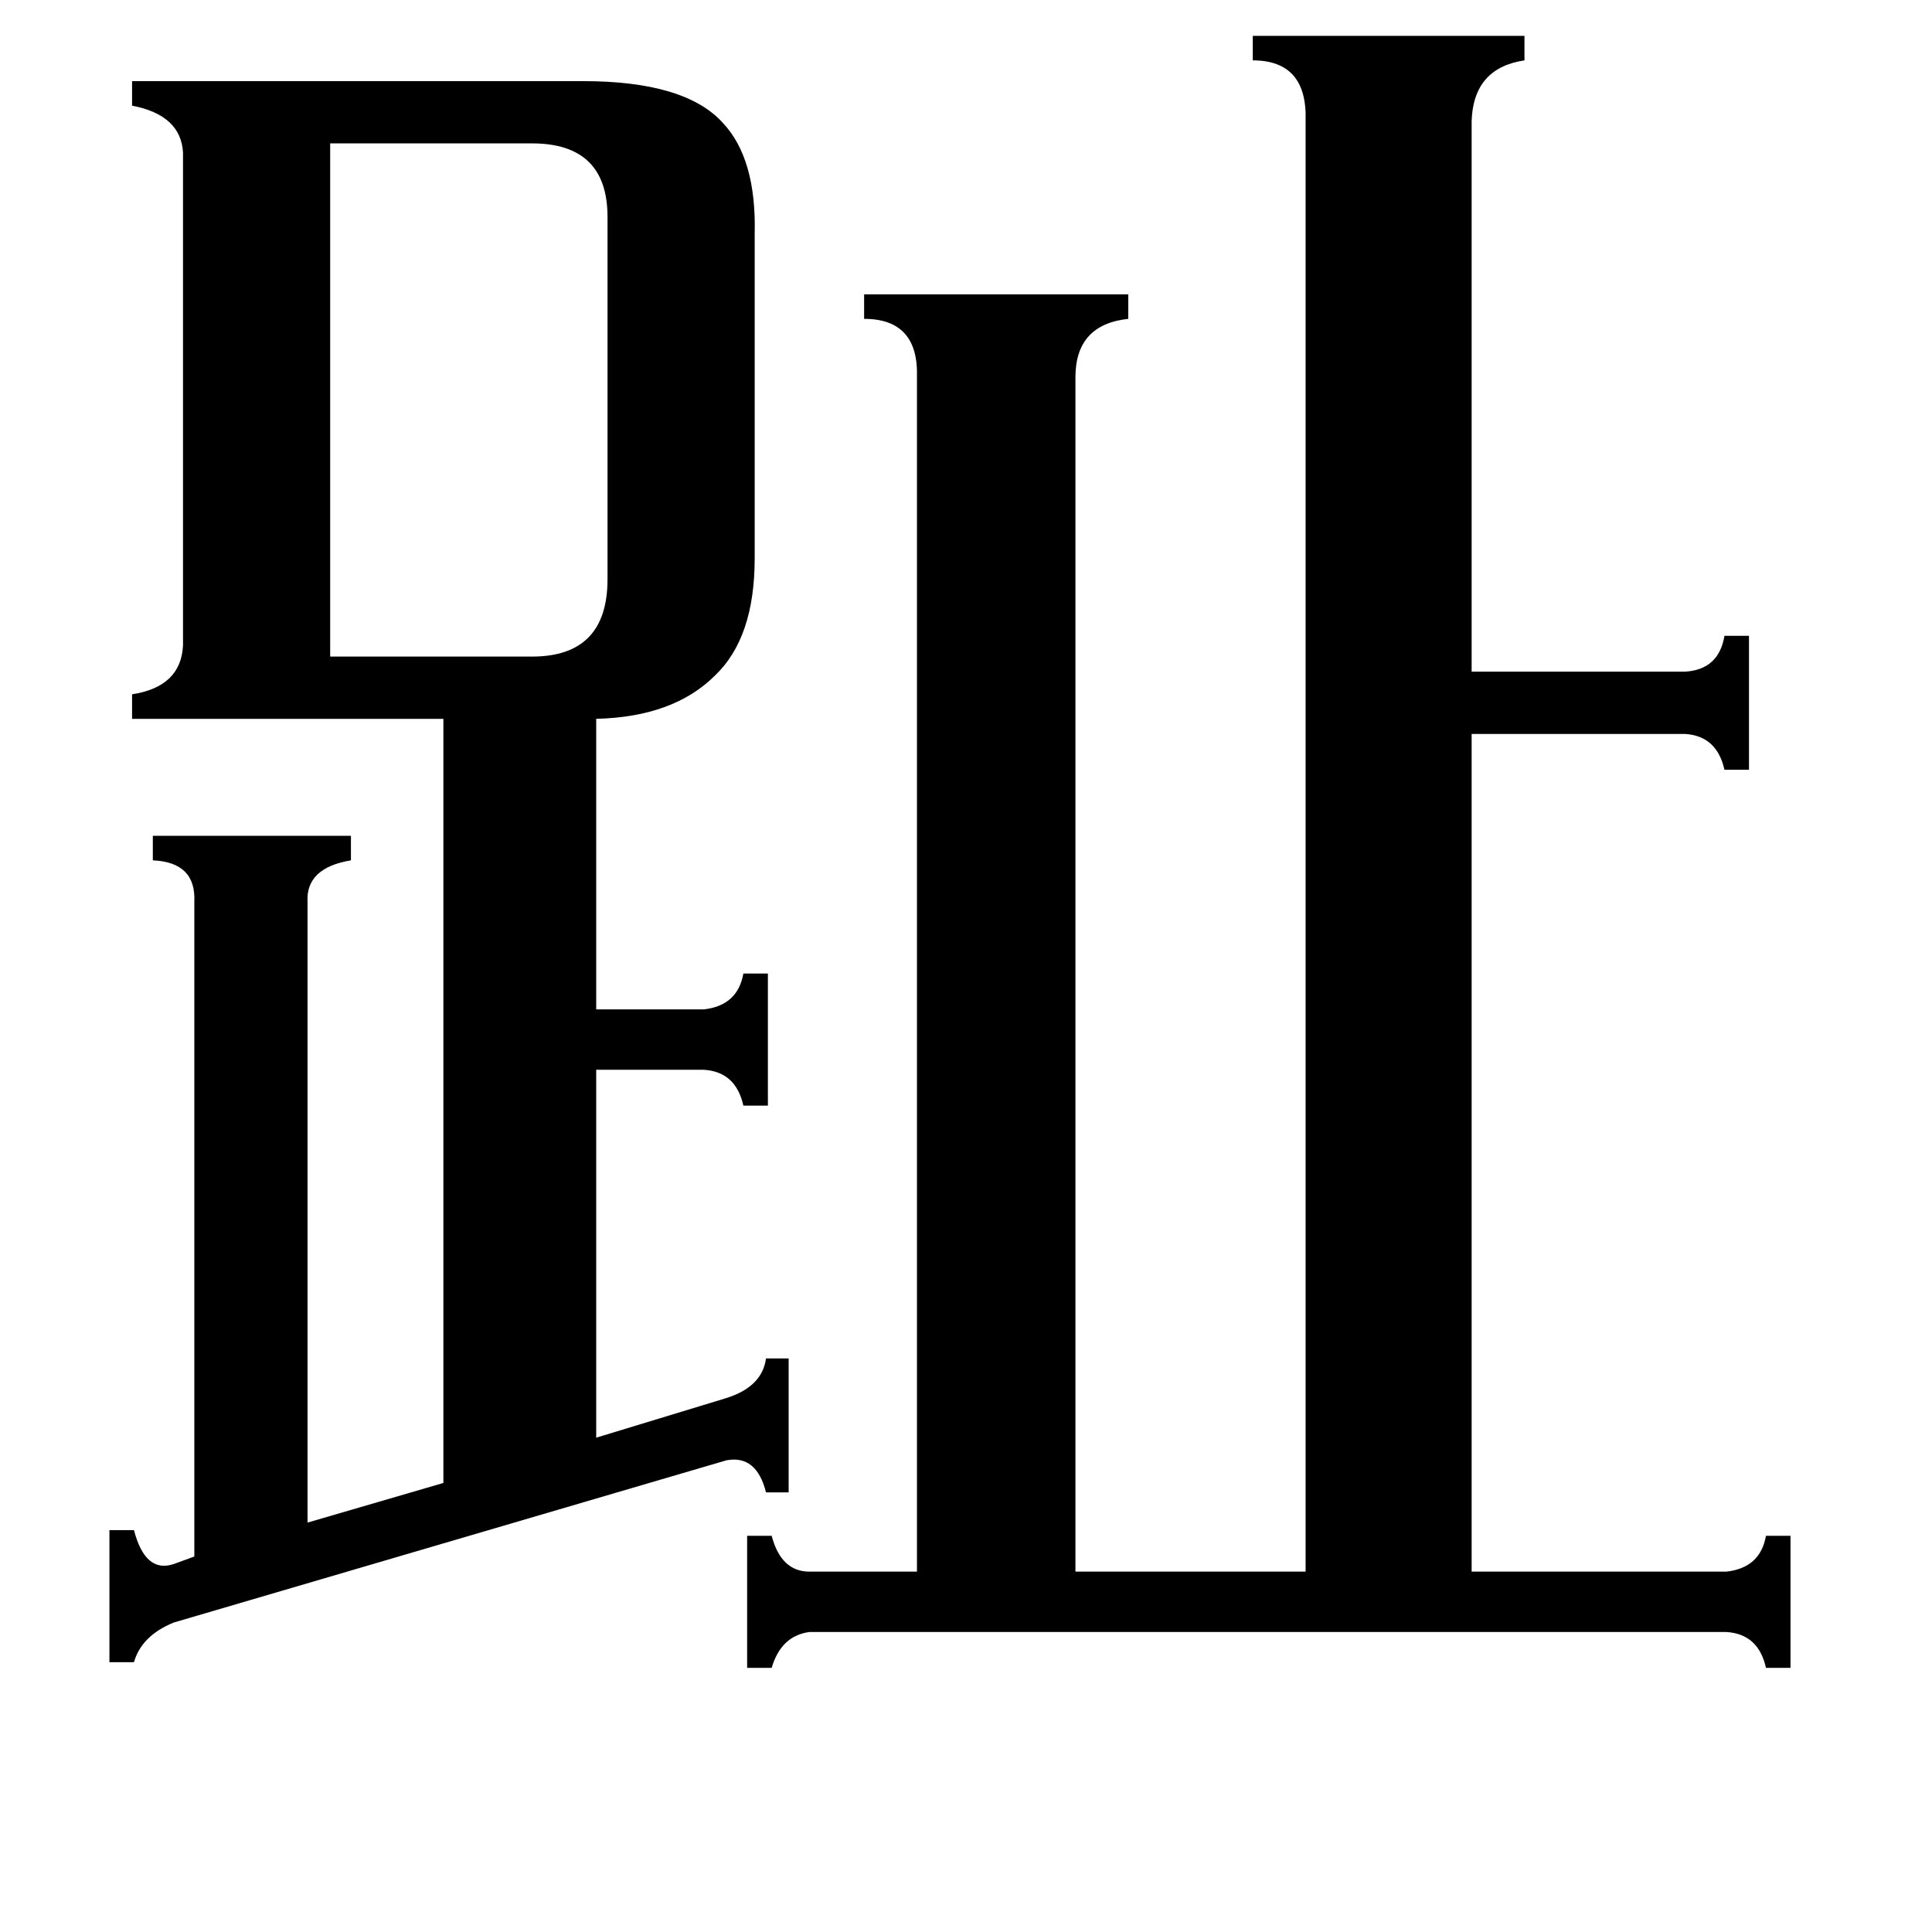 <svg xmlns="http://www.w3.org/2000/svg" viewBox="0 -800 1024 1024">
	<path fill="#000000" d="M175 -452H282Q322 -452 322 -493V-685Q322 -724 282 -724H175ZM692 -736Q693 -768 664 -768V-781H808V-768Q781 -764 780 -736V-444H893Q911 -445 914 -463H927V-392H914Q910 -410 893 -411H780V33H915Q933 31 936 14H949V84H936Q932 66 915 65H429Q414 67 409 84H396V14H409Q414 33 429 33H486V-600Q487 -631 458 -631V-644H598V-631Q570 -628 570 -600V33H692ZM103 -322Q104 -343 81 -344V-357H186V-344Q162 -340 163 -322V7L235 -14V-419H70V-432Q96 -436 97 -458V-719Q96 -739 70 -744V-757H309Q363 -757 383 -735Q401 -716 400 -676V-504Q400 -462 379 -442Q357 -420 316 -419V-265H373Q391 -267 394 -284H407V-214H394Q390 -232 373 -233H316V-38L385 -59Q404 -65 406 -80H418V-9H406Q401 -29 385 -26L92 60Q75 67 71 81H58V11H71Q77 34 92 29L103 25Z"/>
</svg>